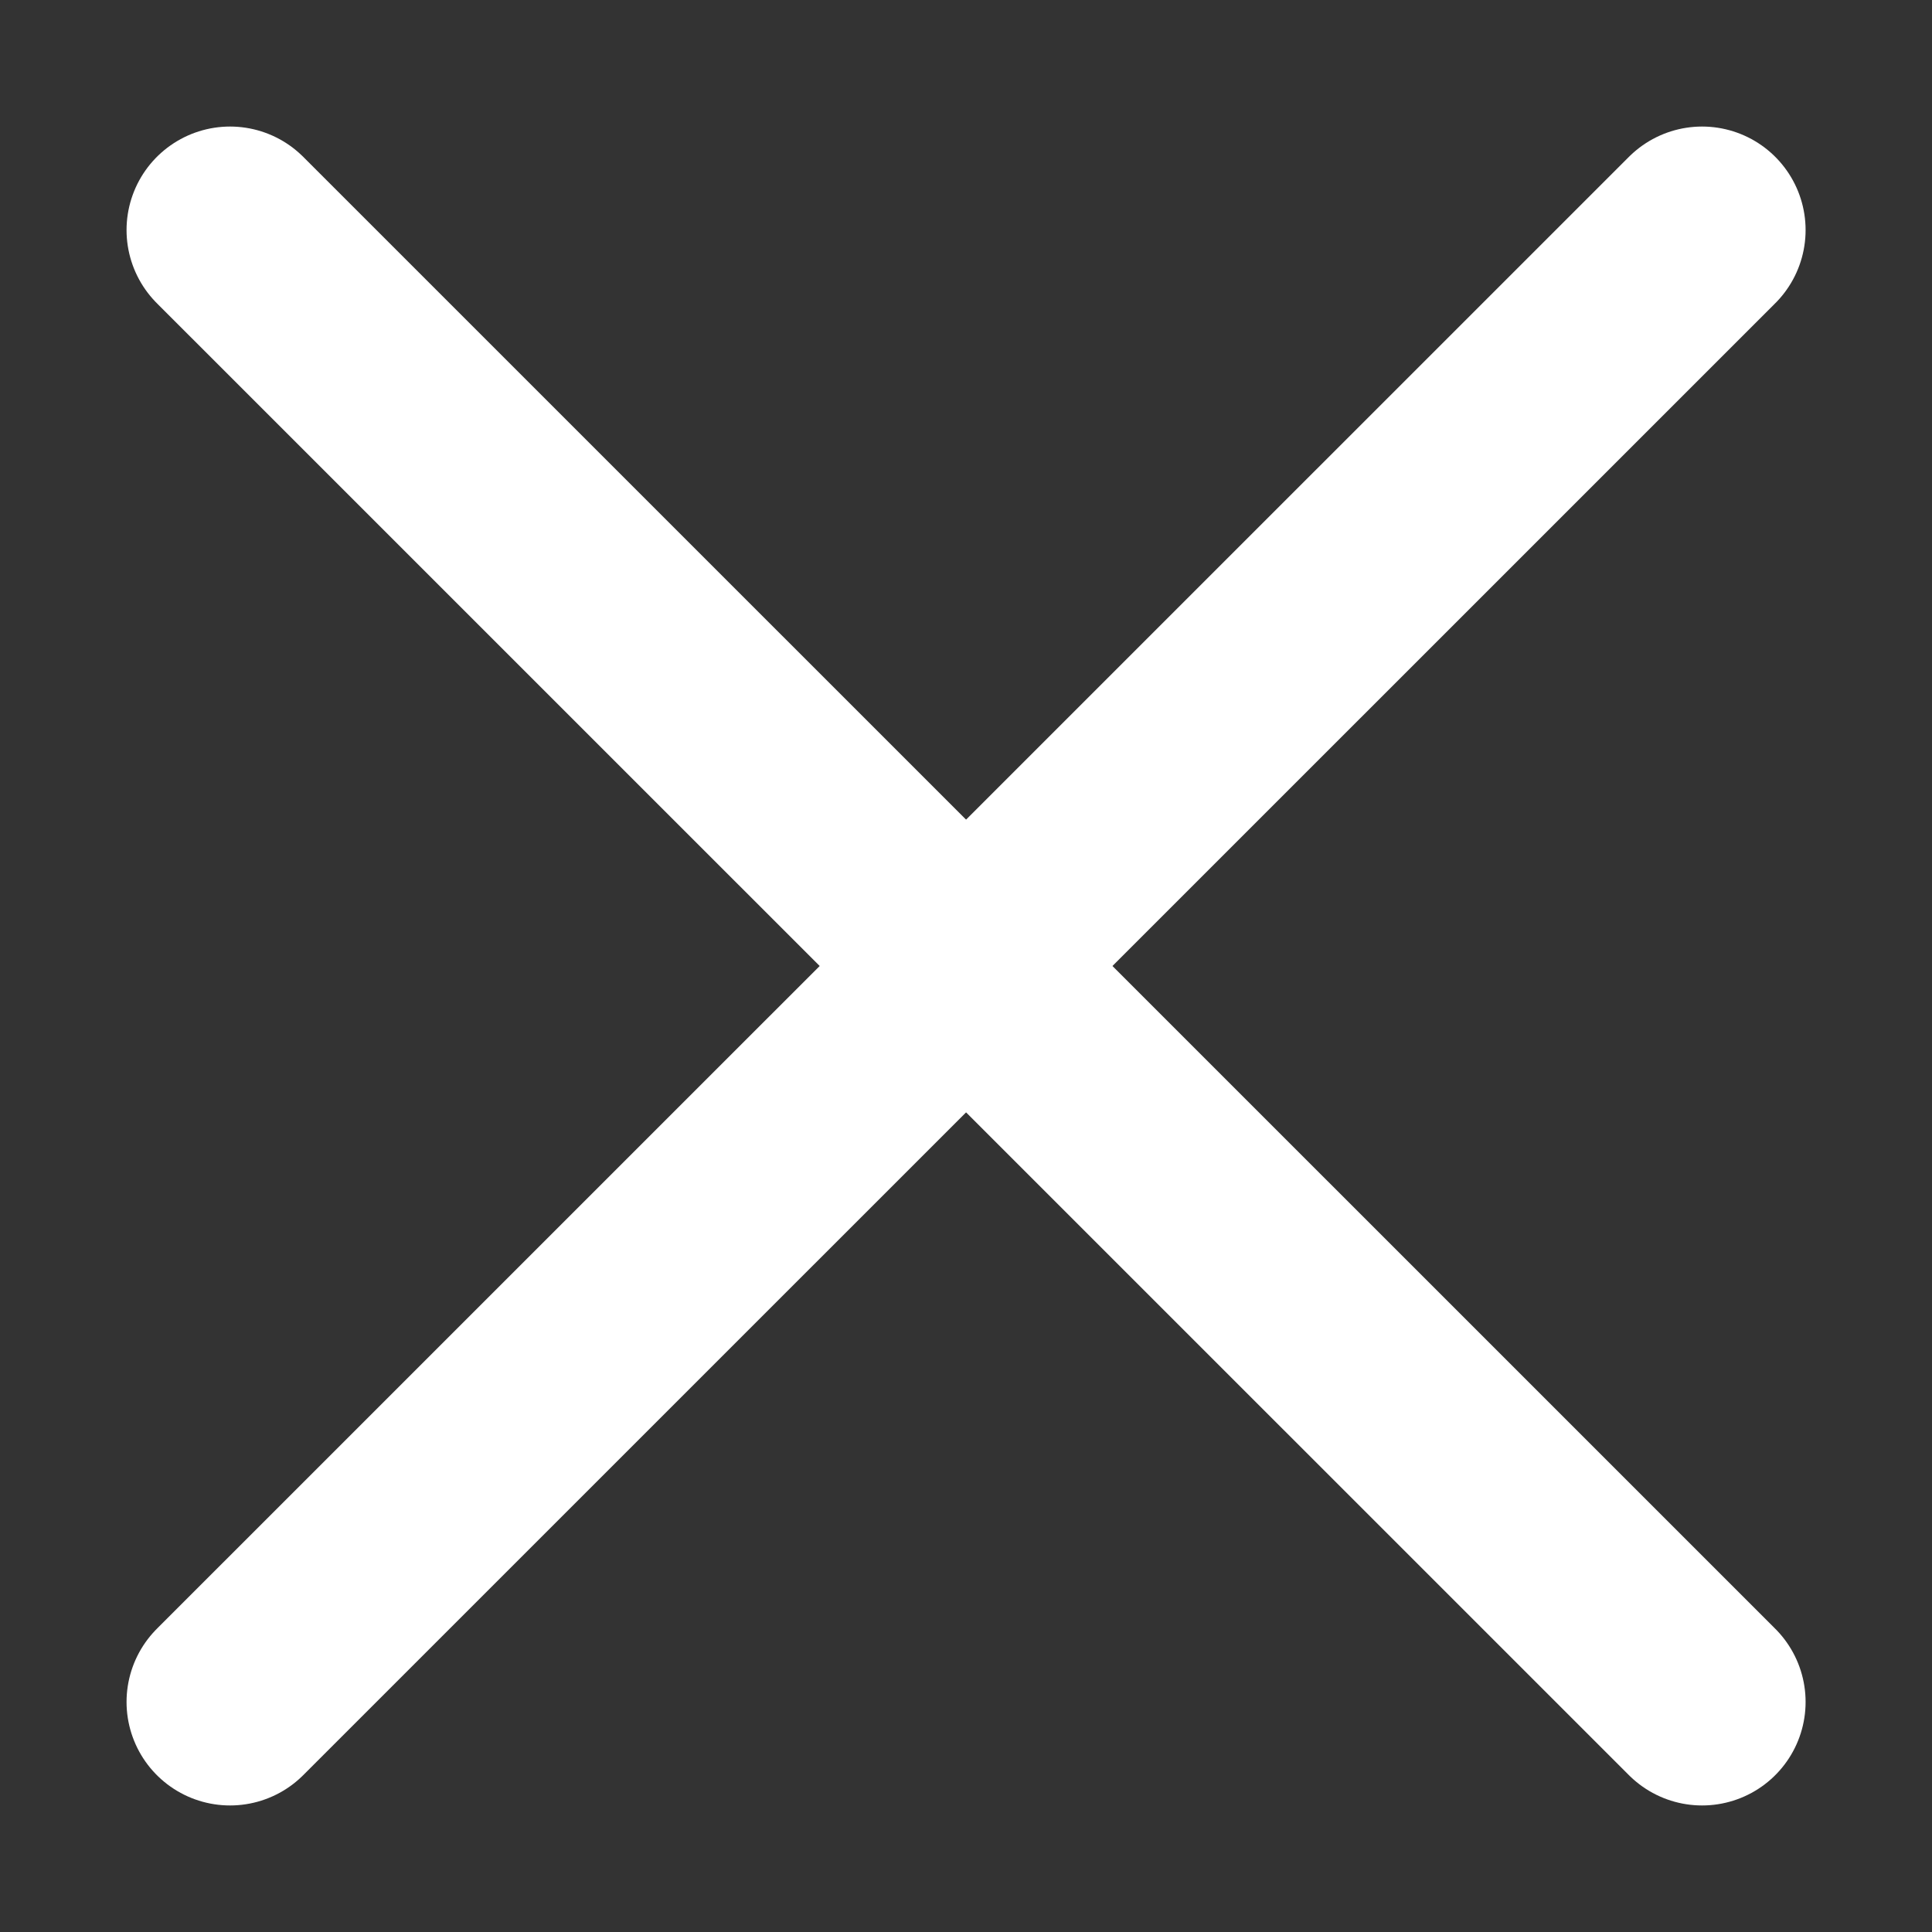 <svg width="14" height="14" viewBox="0 0 14 14" fill="none" xmlns="http://www.w3.org/2000/svg">
<rect x="0" y="0" width="14" height="14" fill="#333333" stroke="none"/>
<path d="M1.667 12.333L12.334 1.667" stroke="white" stroke-width="1.5" stroke-linecap="round" stroke-linejoin="round"/>
<path d="M12.334 12.333L1.667 1.667" stroke="white" stroke-width="1.5" stroke-linecap="round" stroke-linejoin="round"/>
</svg>
